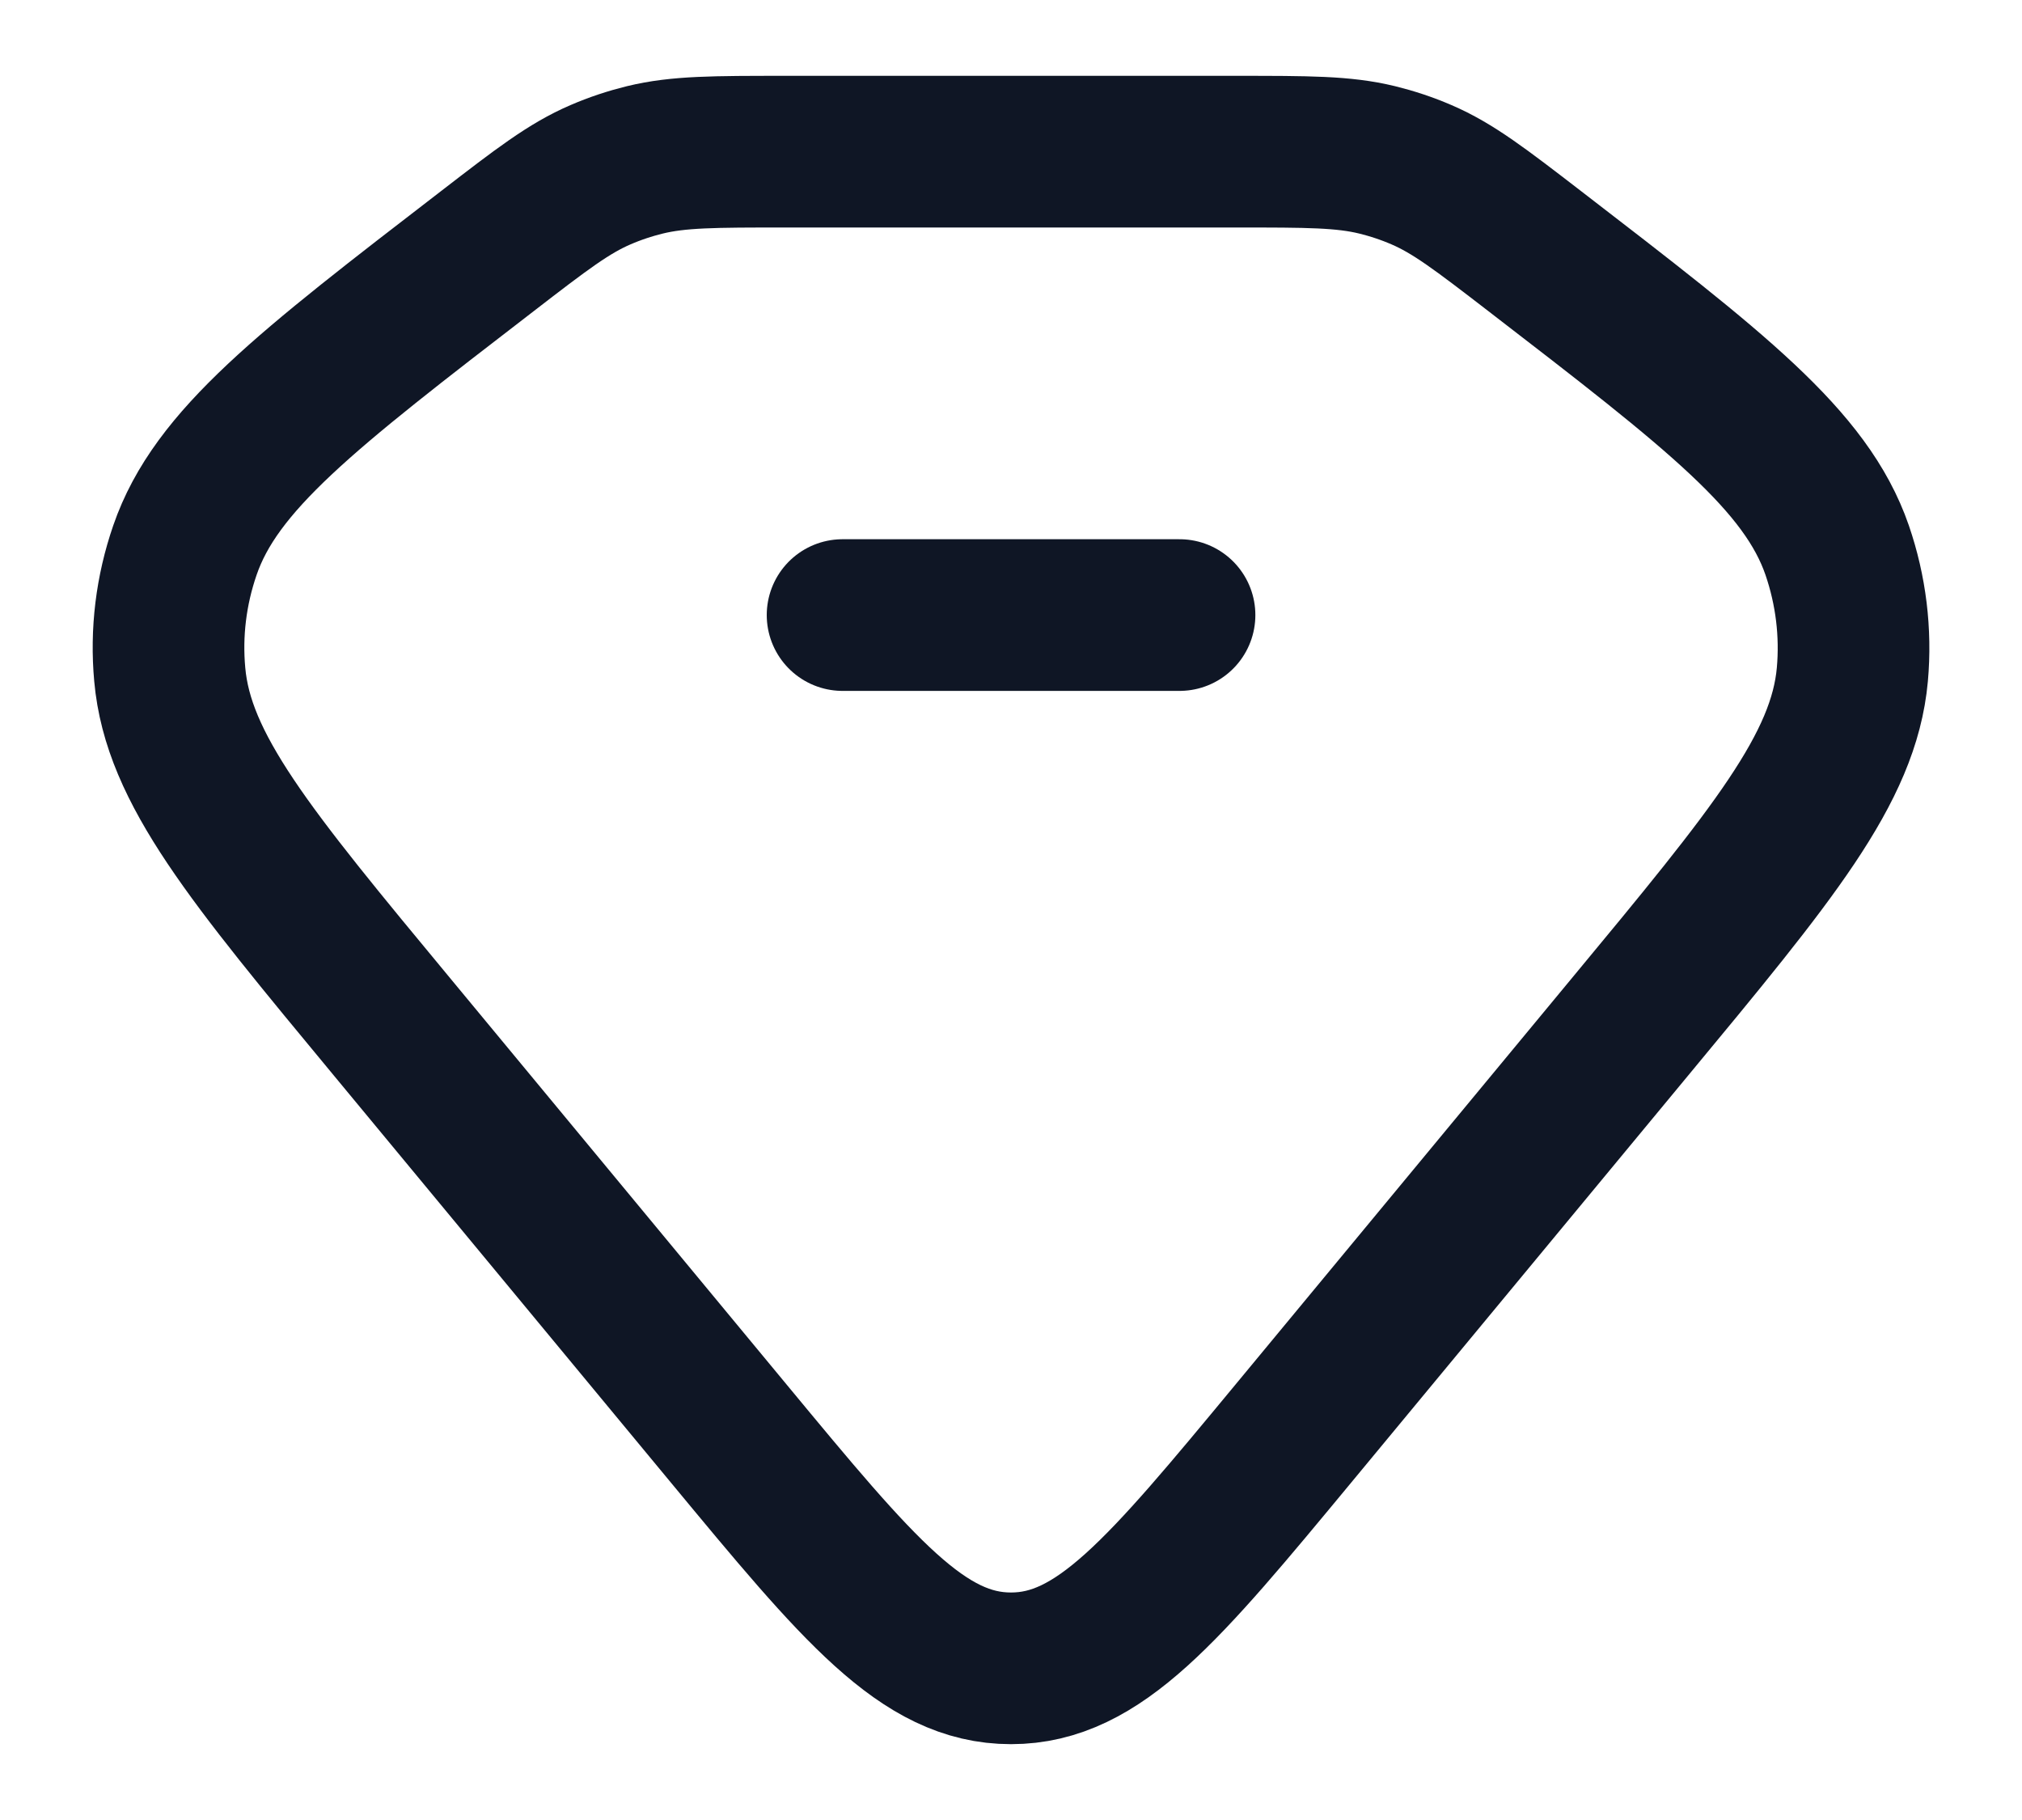 <svg xmlns="http://www.w3.org/2000/svg" width="20" height="18" viewBox="0 0 20 18" fill="none">
  <path d="M4.819 2.485C5.358 2.069 5.628 1.862 5.94 1.728C6.081 1.667 6.228 1.618 6.379 1.581C6.711 1.5 7.064 1.5 7.769 1.5H12.231C12.936 1.5 13.289 1.5 13.621 1.581C13.772 1.618 13.919 1.667 14.06 1.728C14.372 1.862 14.642 2.069 15.182 2.485C16.97 3.862 17.865 4.551 18.172 5.442C18.308 5.839 18.359 6.256 18.322 6.671C18.238 7.602 17.532 8.455 16.119 10.16L12.792 14.179C11.511 15.726 10.87 16.5 10 16.5C9.13 16.5 8.49 15.726 7.209 14.179L3.881 10.16C2.468 8.455 1.762 7.602 1.679 6.671C1.641 6.256 1.692 5.839 1.829 5.442C2.135 4.551 3.03 3.862 4.819 2.485Z" stroke="#0F1625" stroke-width="1.5"/>
  <path d="M8.334 6.083H11.667" stroke="#0F1625" stroke-width="1.5" stroke-linecap="round" stroke-linejoin="round"/>
</svg>